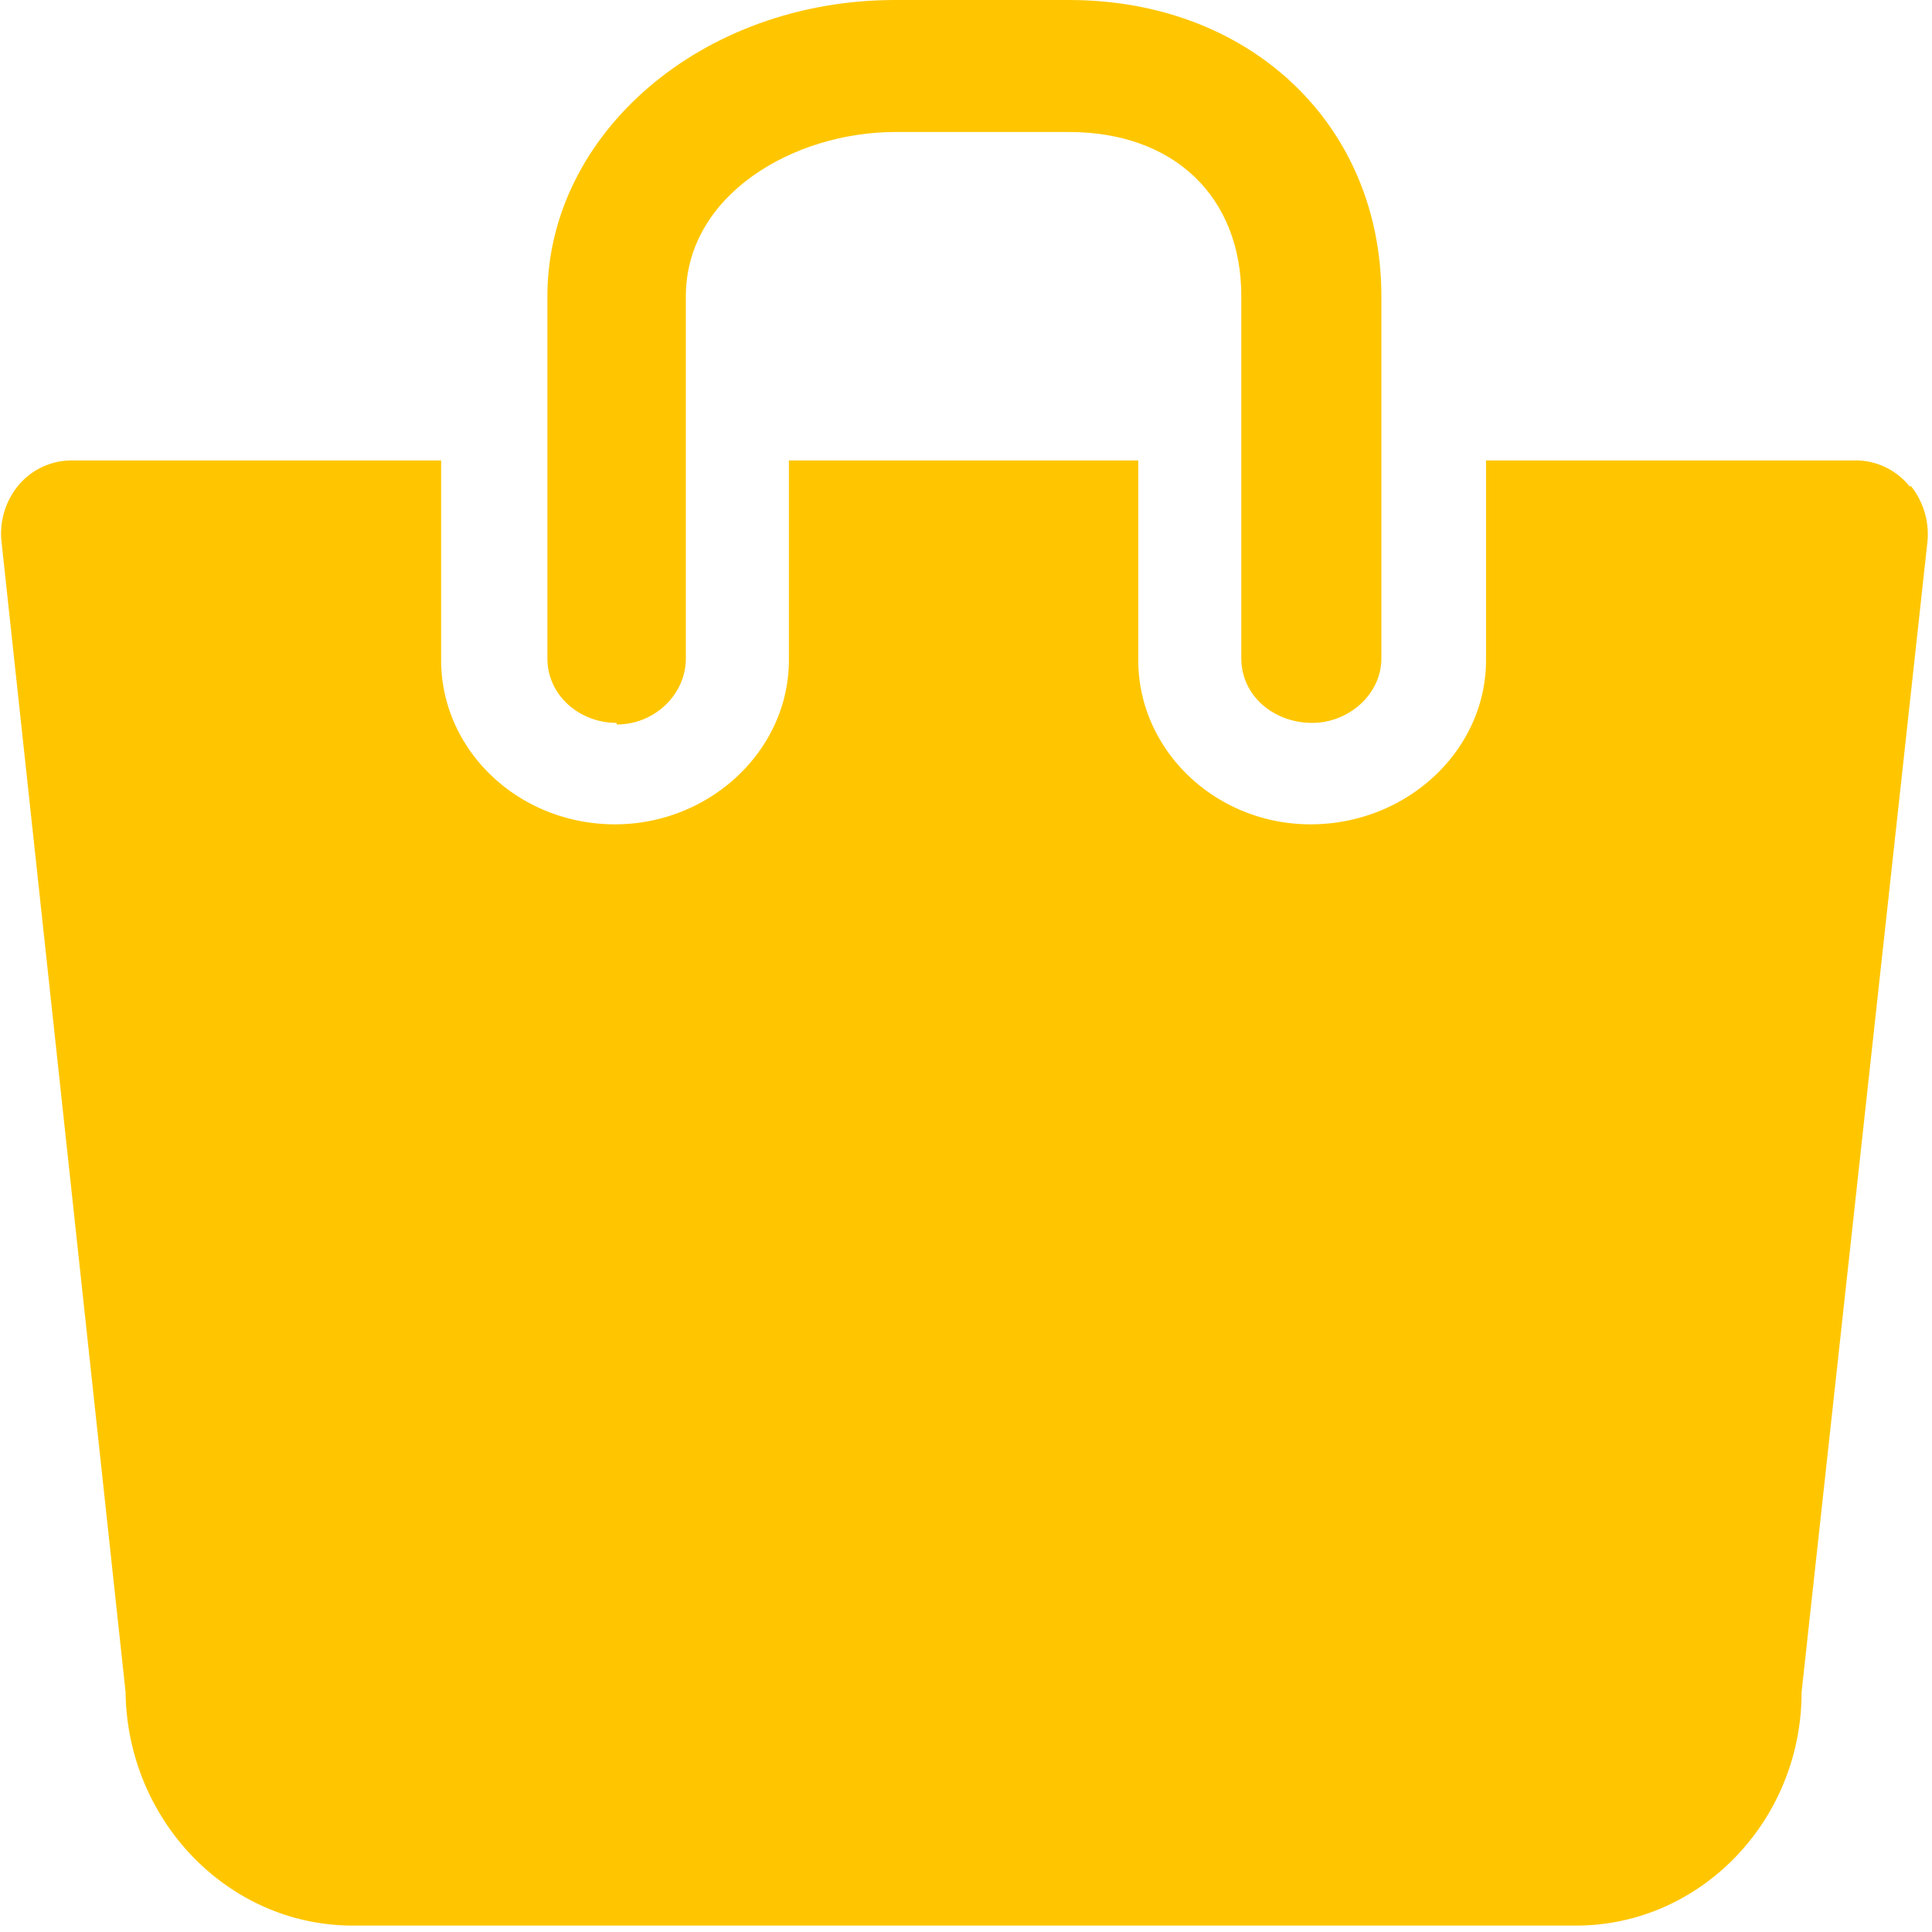 <svg xmlns="http://www.w3.org/2000/svg" width="12" height="12"><path fill="#ffc600" d="M11.86 3.02a.43.43 0 0 0-.32-.16H9.23V4.1c0 .56-.49 1.02-1.09 1.02-.59 0-1.07-.46-1.07-1.02V2.86H4.9V4.1c0 .56-.49 1.02-1.08 1.02-.6 0-1.08-.46-1.08-1.02V2.86H.44a.43.43 0 0 0-.33.16.47.47 0 0 0-.1.35l.77 7.14c.01.8.64 1.45 1.41 1.45h7.6c.77 0 1.4-.65 1.4-1.45l.78-7.13a.48.48 0 0 0-.1-.36z"/><path fill="#ffc600" d="M3.83 4.5c.24 0 .43-.19.43-.41V1.84c0-.63.67-1.02 1.3-1.02h1.08c.65 0 1.07.4 1.07 1.02v2.25c0 .23.2.4.44.4.23 0 .43-.18.43-.4V1.84C8.58.77 7.76 0 6.64 0H5.56C4.36 0 3.4.83 3.4 1.84v2.25c0 .23.2.4.43.4z"/></svg>